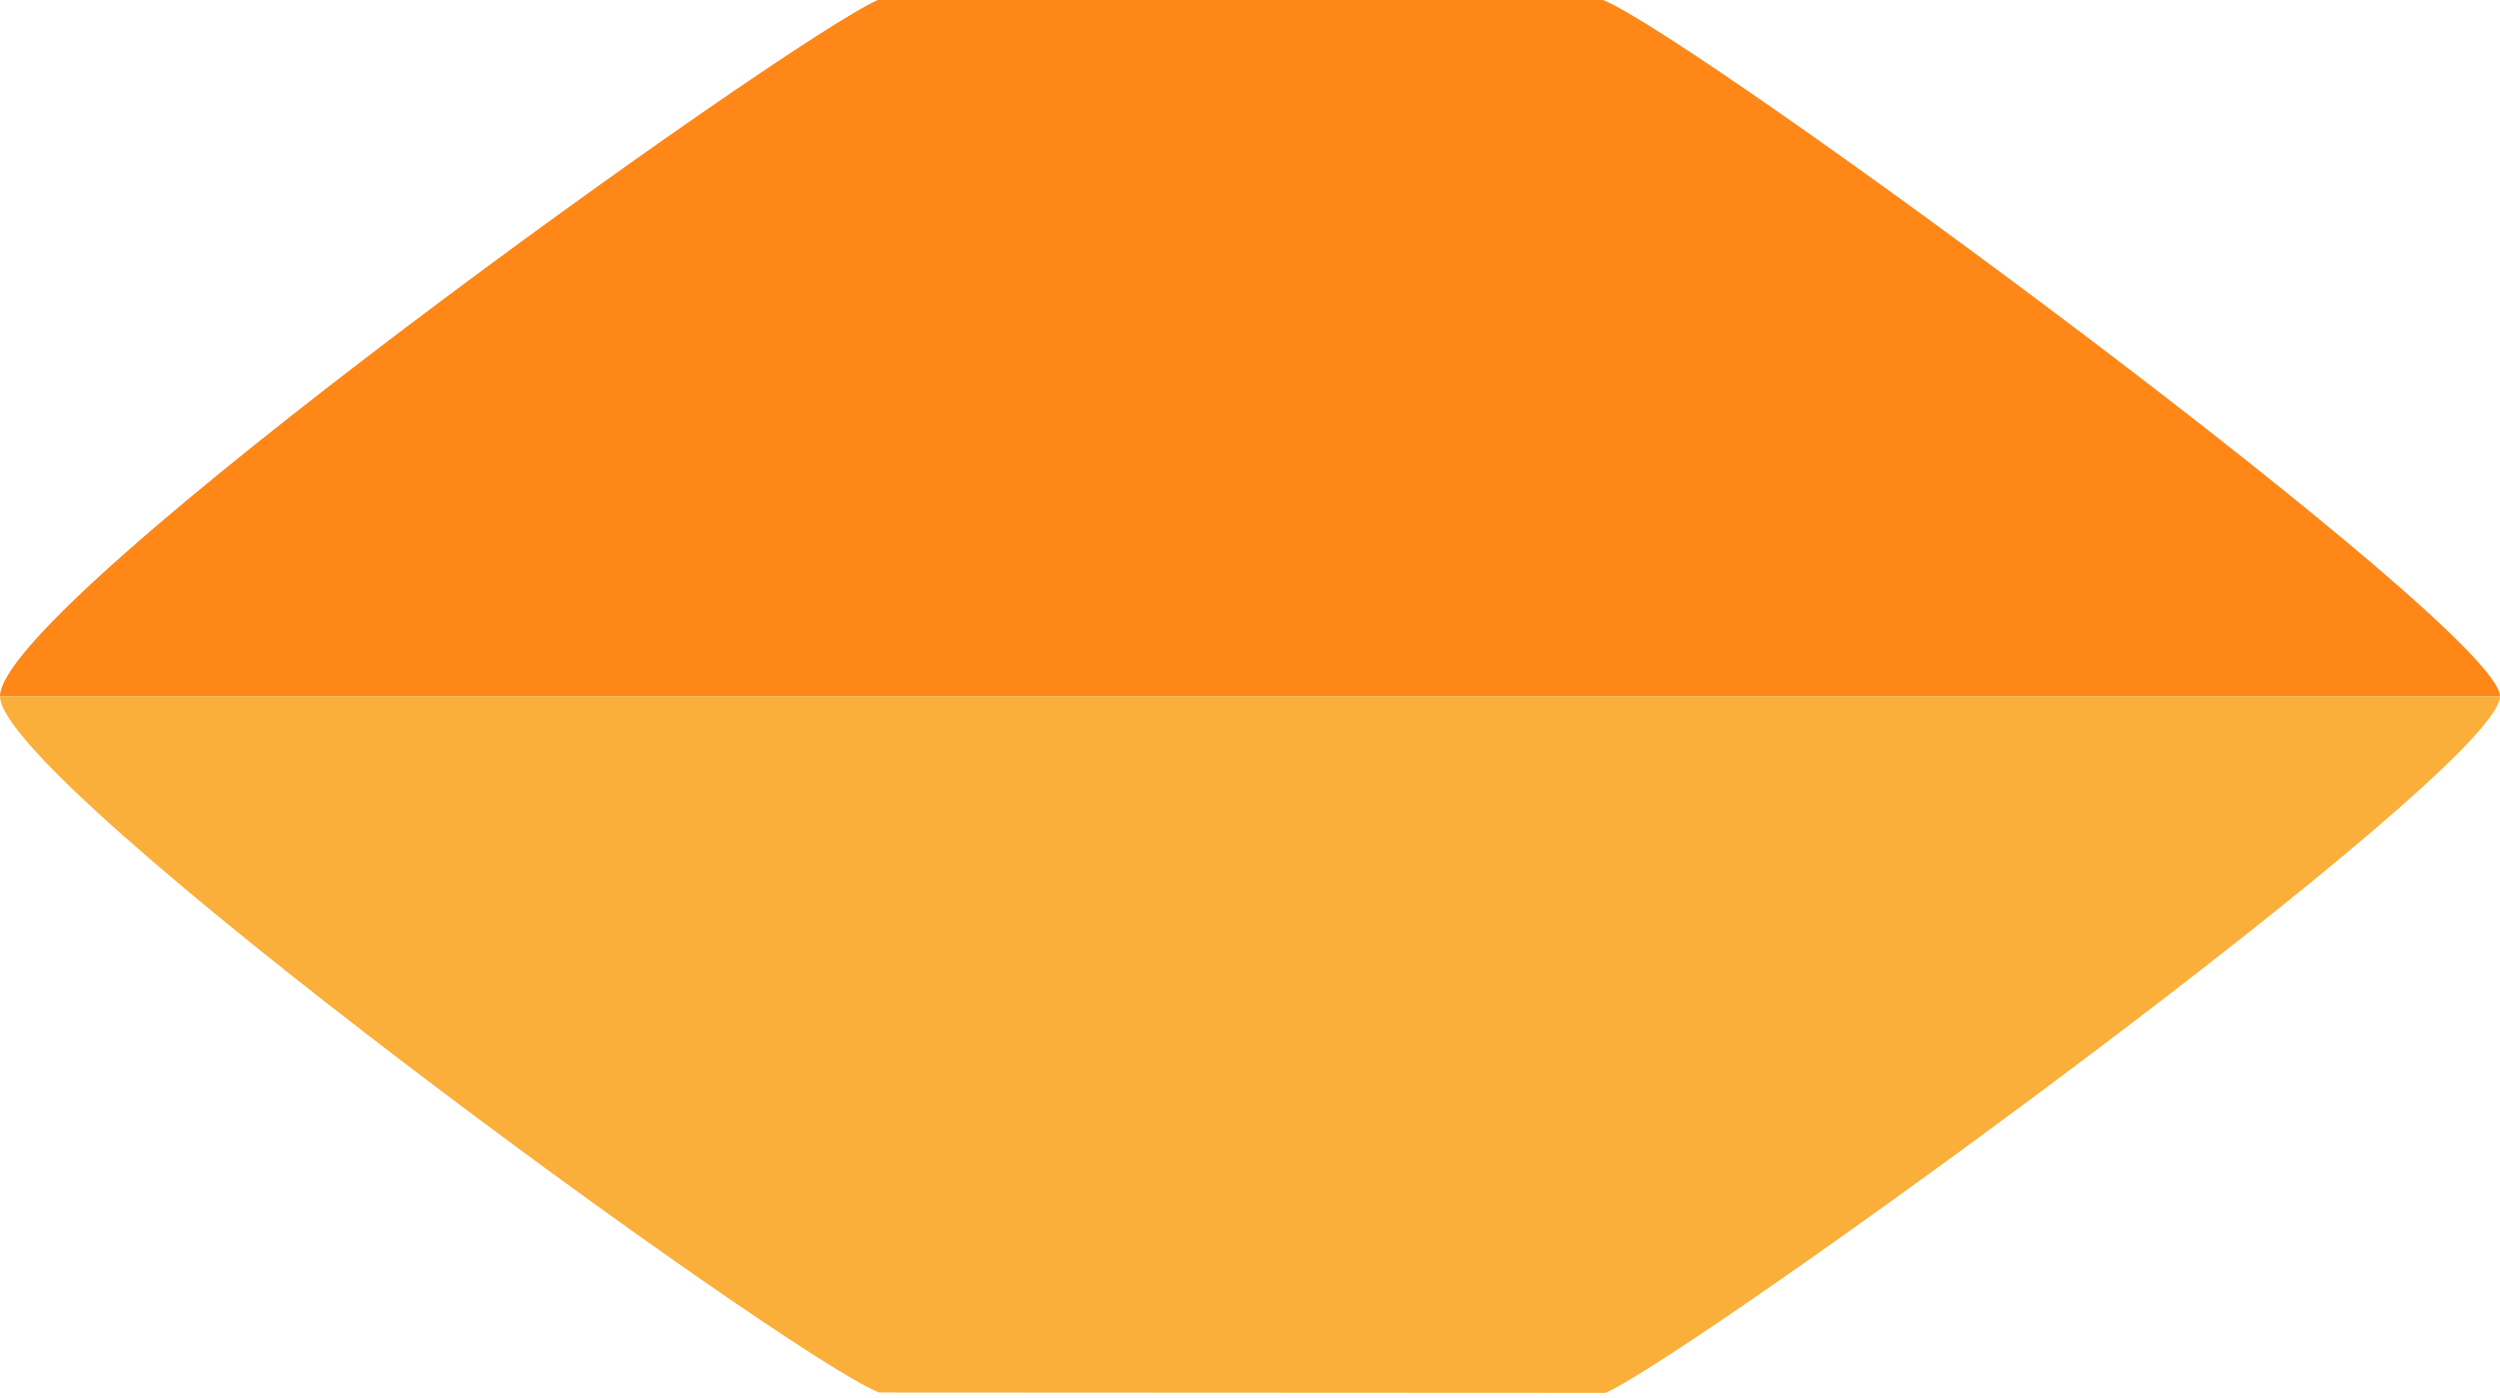 <svg viewBox="0 0 320 179" fill="none" xmlns="http://www.w3.org/2000/svg">
<path d="M320 89.12C195.032 89.12 124.968 89.12 0 89.12C-8.02353e-10 77.154 101.021 4.951 112.366 2.75757e-05C124 -1.98823e-06 196 -1.57566e-05 205.191 2.75757e-05C217.392 4.951 320 80.455 320 89.12Z" fill="#FF8717"/>
<path d="M0 89.12C124.968 89.12 195.032 89.12 320 89.12C320 98.609 216.845 173.336 205.5 178.287C192.867 178.287 127.192 178.239 112.5 178.239C100.299 173.288 0 100.259 0 89.12Z" fill="#FAAF3B"/>
</svg>

